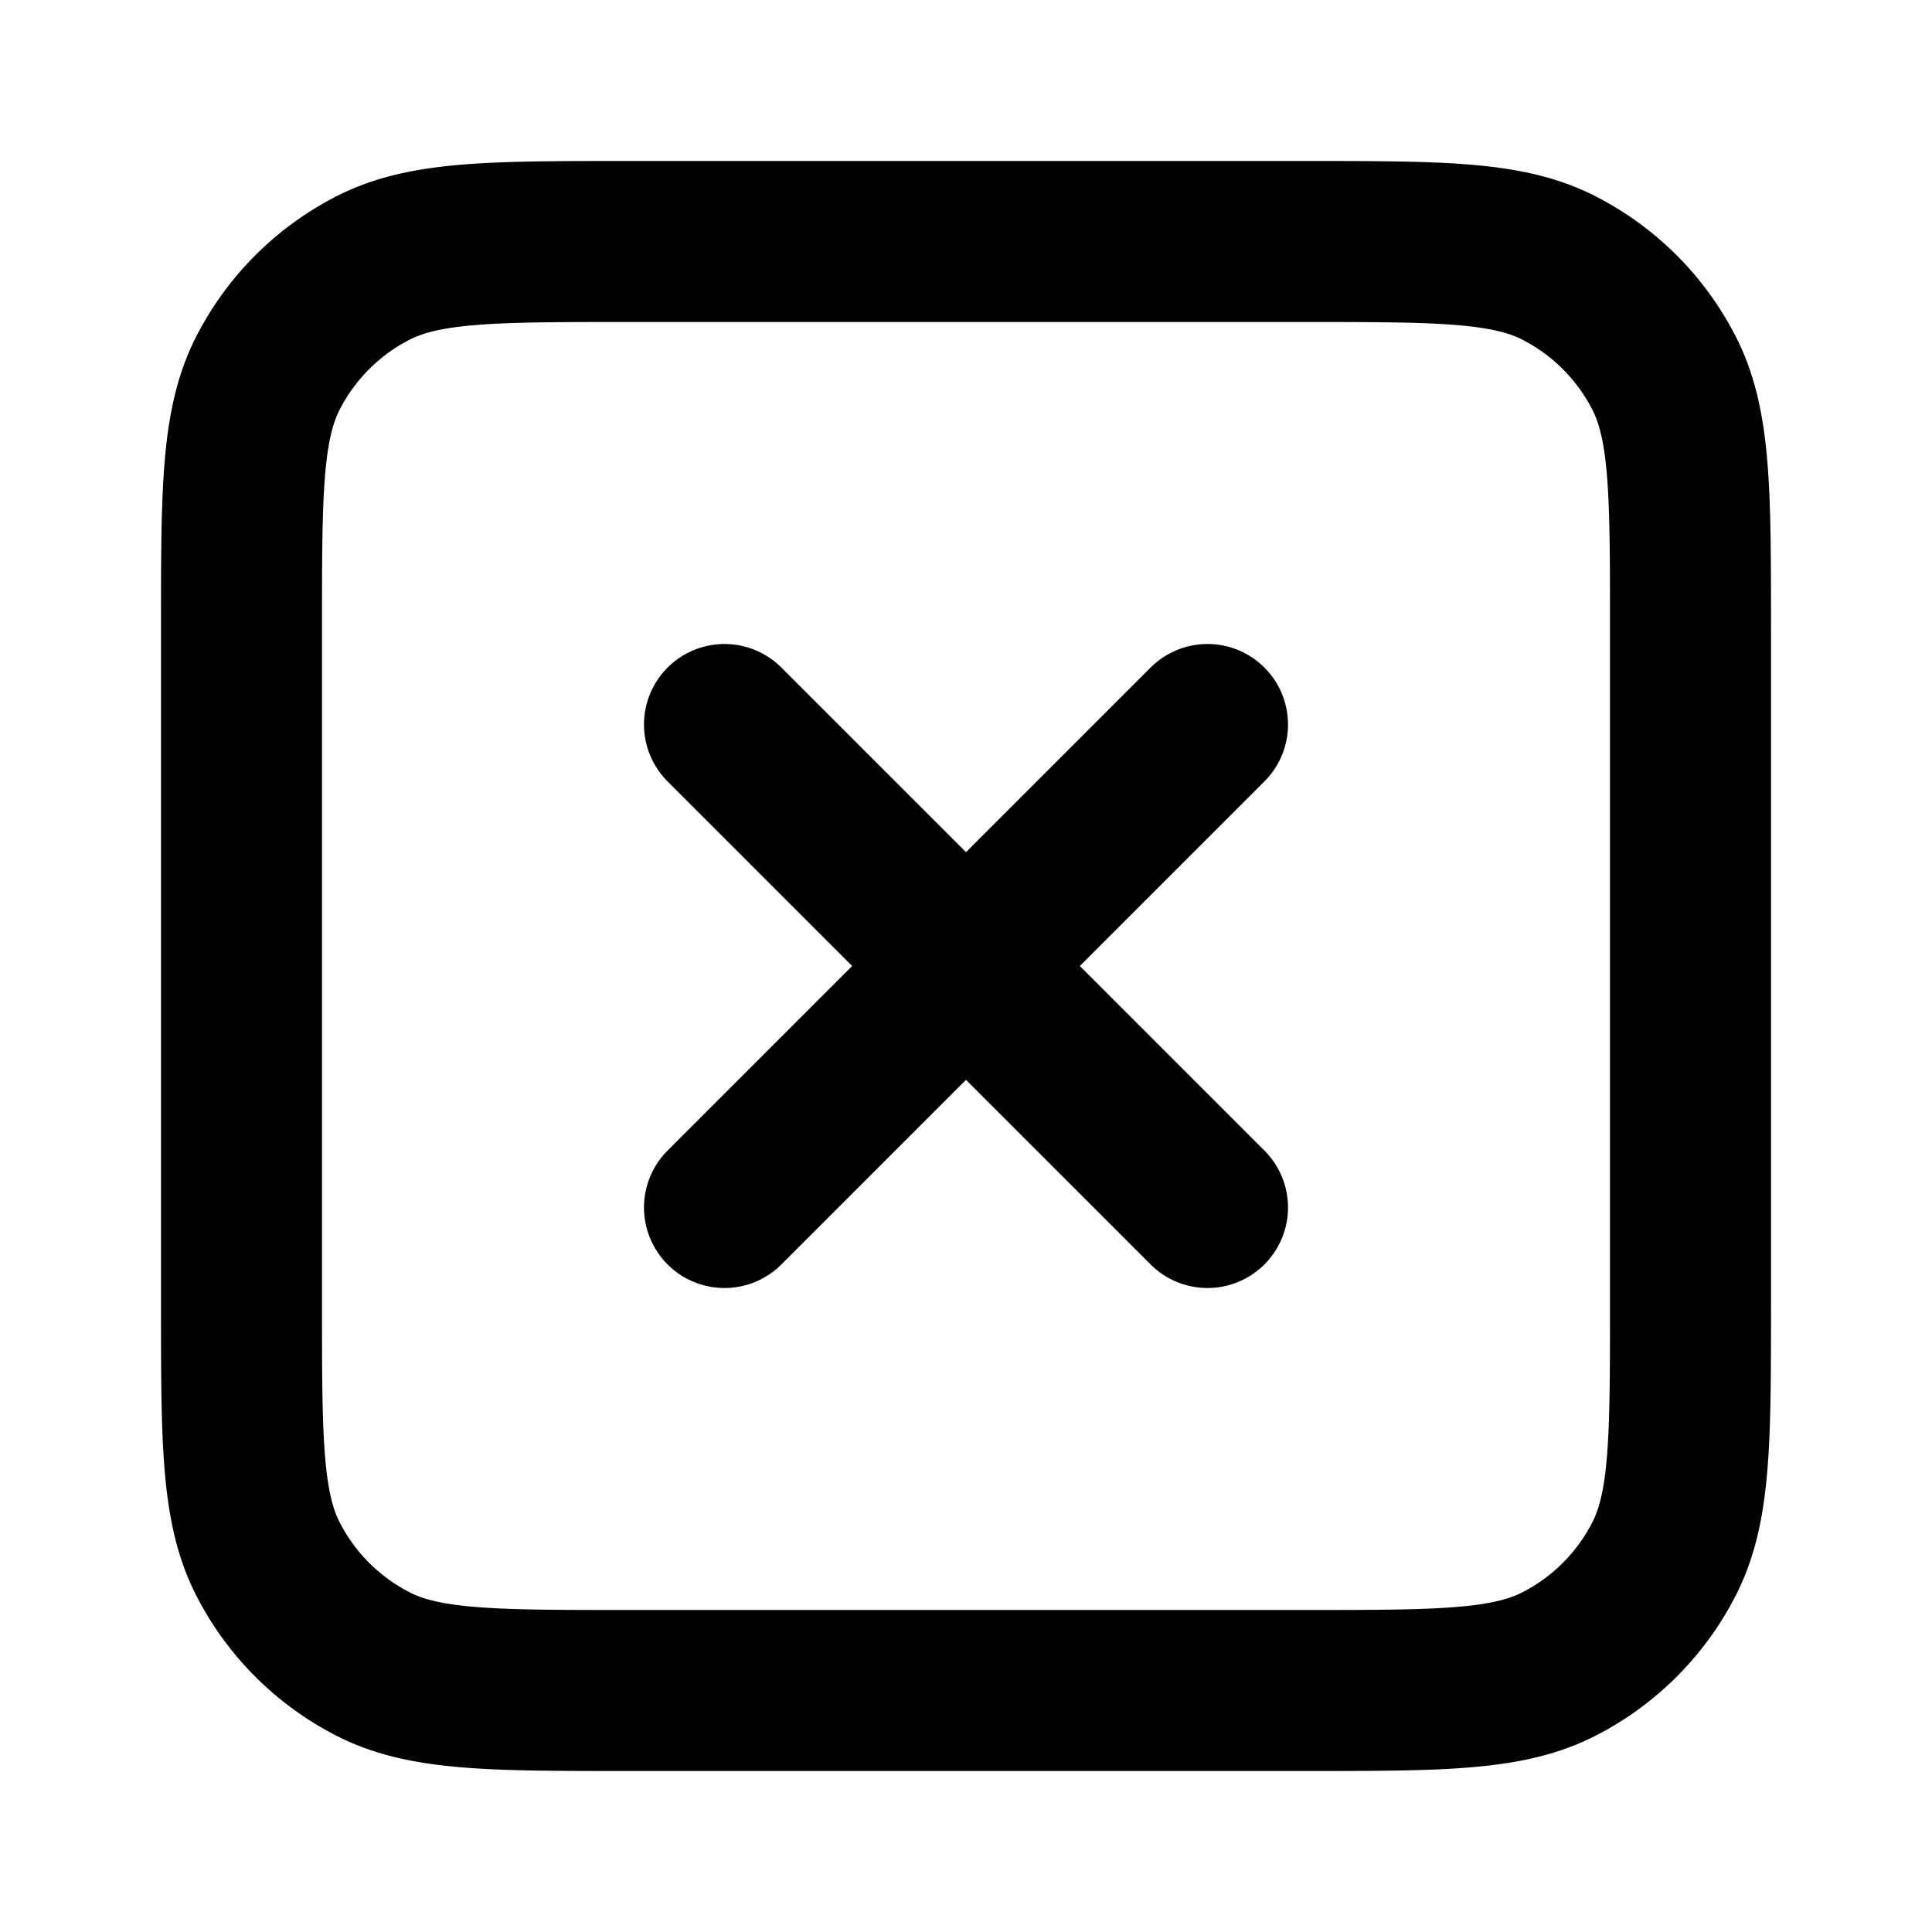 <svg xmlns="http://www.w3.org/2000/svg" fill="none" viewBox="0 0 24 24"><path stroke="currentColor" stroke-linecap="round" stroke-linejoin="round" stroke-width="2" d="m9 9 6 6m0-6-6 6m-1.2 6h8.4c1.68 0 2.52 0 3.162-.327a3 3 0 0 0 1.311-1.311C21 18.72 21 17.88 21 16.2V7.8c0-1.68 0-2.52-.327-3.162a3 3 0 0 0-1.311-1.311C18.72 3 17.88 3 16.2 3H7.8c-1.68 0-2.52 0-3.162.327a3 3 0 0 0-1.311 1.311C3 5.28 3 6.12 3 7.8v8.4c0 1.68 0 2.52.327 3.162a3 3 0 0 0 1.311 1.311C5.28 21 6.12 21 7.8 21"/></svg>